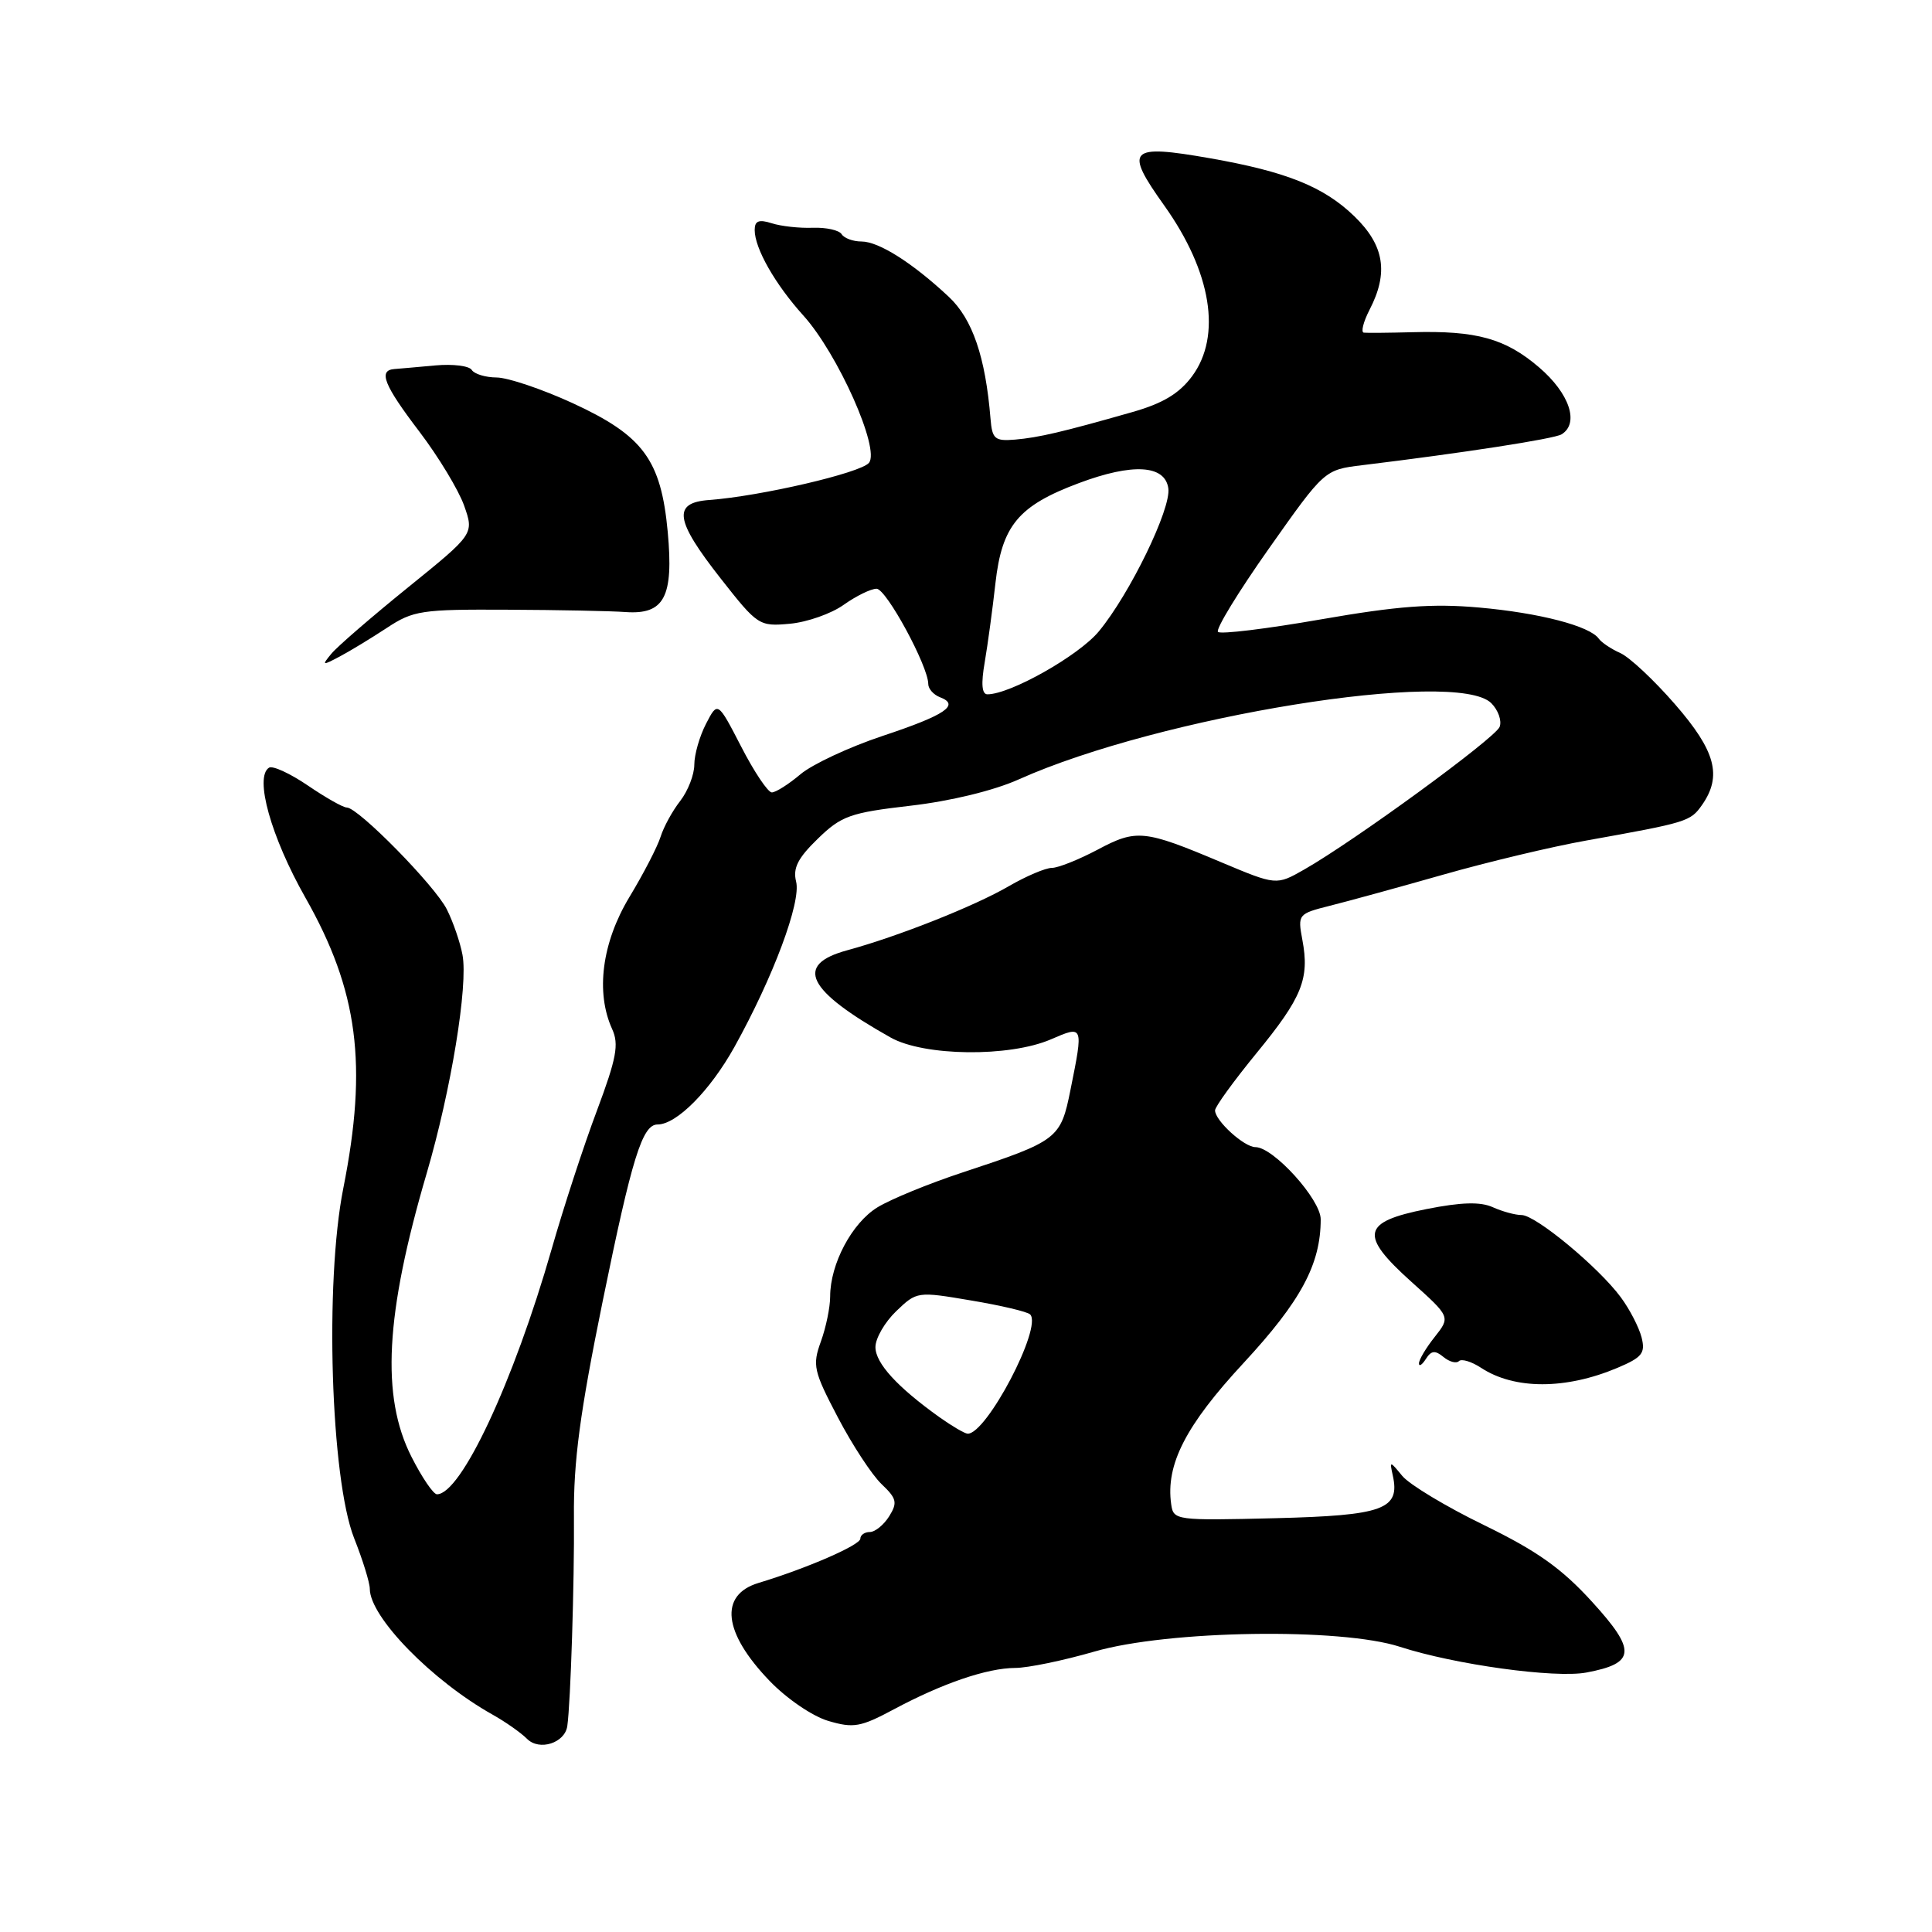 <?xml version="1.0" encoding="UTF-8" standalone="no"?>
<!DOCTYPE svg PUBLIC "-//W3C//DTD SVG 1.1//EN" "http://www.w3.org/Graphics/SVG/1.1/DTD/svg11.dtd" >
<svg xmlns="http://www.w3.org/2000/svg" xmlns:xlink="http://www.w3.org/1999/xlink" version="1.1" viewBox="0 0 256 256">
 <g >
 <path fill="currentColor"
d=" M 75.17 228.71 C 75.61 225.65 76.12 209.59 76.05 201.00 C 75.98 193.65 76.85 187.17 79.86 172.41 C 83.74 153.41 85.11 149.00 87.13 149.00 C 89.65 149.00 94.09 144.52 97.31 138.74 C 102.46 129.47 106.17 119.53 105.49 116.82 C 105.04 115.03 105.72 113.70 108.36 111.14 C 111.49 108.10 112.64 107.69 120.66 106.76 C 125.95 106.15 131.71 104.75 135.00 103.27 C 153.65 94.91 192.97 88.57 197.60 93.17 C 198.52 94.09 199.02 95.50 198.71 96.31 C 198.14 97.80 179.51 111.40 172.81 115.22 C 169.12 117.32 169.12 117.32 161.81 114.25 C 151.60 109.94 150.59 109.84 145.43 112.59 C 142.93 113.91 140.21 115.00 139.38 115.00 C 138.54 115.00 135.98 116.09 133.68 117.42 C 129.13 120.07 118.98 124.09 112.25 125.92 C 105.20 127.84 106.88 131.22 118.00 137.47 C 122.43 139.97 133.74 140.10 139.25 137.72 C 143.57 135.85 143.57 135.84 141.85 144.38 C 140.54 150.92 140.21 151.17 127.50 155.37 C 123.10 156.82 118.05 158.89 116.28 159.97 C 112.89 162.04 110.00 167.48 110.00 171.80 C 110.00 173.21 109.45 175.89 108.77 177.76 C 107.63 180.91 107.80 181.67 111.02 187.81 C 112.93 191.46 115.54 195.44 116.81 196.65 C 118.82 198.56 118.95 199.10 117.82 200.92 C 117.10 202.06 115.95 203.00 115.26 203.00 C 114.57 203.00 114.00 203.40 114.00 203.88 C 114.00 204.73 106.92 207.81 100.50 209.75 C 95.26 211.34 95.82 216.33 101.96 222.71 C 104.22 225.07 107.65 227.41 109.75 228.03 C 113.09 229.02 114.04 228.85 118.43 226.50 C 124.90 223.04 130.79 221.03 134.52 221.01 C 136.18 221.01 140.91 220.03 145.02 218.84 C 154.77 216.01 177.66 215.66 185.50 218.21 C 192.77 220.57 206.04 222.40 210.20 221.62 C 216.73 220.40 216.87 218.73 210.97 212.26 C 206.92 207.81 203.66 205.50 196.63 202.08 C 191.63 199.65 186.77 196.72 185.82 195.58 C 184.15 193.55 184.12 193.55 184.55 195.50 C 185.55 200.00 183.33 200.81 168.95 201.17 C 155.79 201.49 155.49 201.45 155.19 199.33 C 154.44 194.07 157.10 188.88 164.81 180.57 C 172.39 172.38 175.00 167.51 175.00 161.56 C 175.00 158.93 168.73 152.00 166.35 152.00 C 164.85 152.00 161.00 148.49 161.00 147.13 C 161.00 146.65 163.48 143.23 166.50 139.54 C 172.54 132.17 173.54 129.70 172.57 124.54 C 171.94 121.16 172.01 121.08 176.21 120.02 C 178.57 119.43 185.32 117.58 191.22 115.90 C 197.11 114.22 205.66 112.18 210.22 111.37 C 223.62 108.97 223.98 108.86 225.53 106.66 C 228.22 102.81 227.33 99.50 221.94 93.31 C 219.16 90.11 215.90 87.06 214.69 86.53 C 213.49 85.99 212.21 85.14 211.85 84.63 C 210.67 82.95 203.98 81.21 195.97 80.50 C 189.79 79.95 185.19 80.30 175.03 82.07 C 167.87 83.32 161.73 84.07 161.39 83.73 C 161.05 83.39 164.09 78.42 168.14 72.68 C 175.50 62.25 175.50 62.25 180.50 61.64 C 193.84 60.02 205.95 58.15 206.92 57.55 C 209.30 56.08 207.96 52.12 203.94 48.68 C 199.47 44.85 195.65 43.79 187.14 44.02 C 184.04 44.10 181.15 44.13 180.72 44.08 C 180.30 44.04 180.64 42.67 181.47 41.05 C 184.02 36.14 183.43 32.51 179.48 28.68 C 175.43 24.75 170.48 22.75 160.34 20.97 C 149.56 19.08 148.92 19.74 154.28 27.25 C 160.52 36.02 161.91 44.50 157.96 49.85 C 156.25 52.15 154.09 53.45 150.05 54.60 C 140.76 57.25 137.63 57.98 134.50 58.25 C 131.82 58.47 131.47 58.18 131.25 55.50 C 130.58 47.29 128.86 42.26 125.71 39.32 C 120.91 34.83 116.44 32.00 114.15 32.00 C 113.03 32.00 111.85 31.56 111.52 31.03 C 111.19 30.50 109.48 30.12 107.71 30.18 C 105.94 30.25 103.49 29.98 102.25 29.58 C 100.55 29.04 100.00 29.26 100.00 30.48 C 100.00 32.91 102.71 37.67 106.45 41.81 C 111.02 46.87 116.65 59.51 115.14 61.33 C 114.03 62.67 100.76 65.75 94.00 66.25 C 89.08 66.60 89.42 68.92 95.50 76.66 C 100.39 82.89 100.59 83.02 104.66 82.65 C 106.95 82.44 110.17 81.31 111.81 80.13 C 113.46 78.96 115.41 78.01 116.15 78.01 C 117.45 78.03 123.00 88.28 123.00 90.64 C 123.00 91.27 123.70 92.06 124.56 92.39 C 127.24 93.41 125.27 94.75 116.96 97.51 C 112.54 98.98 107.64 101.27 106.07 102.59 C 104.50 103.92 102.79 105.00 102.27 105.00 C 101.76 105.00 99.93 102.28 98.22 98.95 C 95.10 92.91 95.10 92.91 93.55 95.91 C 92.70 97.55 92.00 99.99 92.00 101.32 C 92.00 102.64 91.16 104.80 90.14 106.12 C 89.11 107.43 87.94 109.57 87.53 110.88 C 87.12 112.19 85.26 115.79 83.39 118.88 C 79.76 124.91 78.90 131.49 81.11 136.35 C 82.04 138.38 81.69 140.22 79.10 147.15 C 77.37 151.74 74.67 160.00 73.10 165.50 C 68.05 183.12 61.09 198.00 57.90 198.00 C 57.42 198.00 55.90 195.76 54.52 193.03 C 50.47 185.04 51.05 174.16 56.53 155.50 C 59.77 144.46 62.05 130.55 61.28 126.51 C 60.97 124.85 60.04 122.15 59.21 120.50 C 57.64 117.36 47.46 107.00 45.95 107.00 C 45.46 107.00 43.15 105.69 40.80 104.09 C 38.45 102.49 36.13 101.42 35.65 101.72 C 33.68 102.94 35.91 110.91 40.47 118.95 C 47.46 131.27 48.74 141.09 45.49 157.45 C 43.01 169.89 43.82 195.93 46.92 203.81 C 48.07 206.70 49.00 209.73 49.00 210.52 C 49.00 214.26 57.24 222.70 65.29 227.21 C 66.97 228.15 69.02 229.59 69.84 230.41 C 71.47 232.04 74.85 230.96 75.17 228.71 Z  M 214.31 181.25 C 217.60 179.86 218.04 179.30 217.52 177.22 C 217.18 175.89 215.95 173.49 214.76 171.89 C 211.82 167.91 203.48 161.00 201.62 161.00 C 200.78 161.00 199.06 160.53 197.80 159.96 C 196.16 159.22 193.64 159.29 189.01 160.21 C 180.44 161.91 180.09 163.62 187.01 169.84 C 192.20 174.50 192.20 174.50 190.10 177.16 C 188.94 178.62 188.01 180.19 188.02 180.66 C 188.02 181.12 188.44 180.85 188.94 180.06 C 189.65 178.95 190.16 178.89 191.27 179.81 C 192.05 180.45 192.97 180.70 193.31 180.36 C 193.66 180.01 194.98 180.41 196.26 181.25 C 200.67 184.14 207.46 184.14 214.31 181.25 Z  M 51.26 83.20 C 54.76 80.89 55.85 80.73 67.26 80.79 C 73.99 80.82 81.03 80.96 82.89 81.10 C 88.03 81.46 89.27 79.10 88.48 70.50 C 87.59 60.91 85.23 57.72 75.84 53.40 C 71.80 51.55 67.29 50.03 65.81 50.02 C 64.33 50.01 62.85 49.56 62.51 49.02 C 62.18 48.48 60.01 48.21 57.70 48.42 C 55.39 48.63 52.94 48.85 52.25 48.90 C 50.09 49.07 50.86 51.01 55.59 57.22 C 58.11 60.54 60.77 64.94 61.50 67.00 C 62.82 70.75 62.82 70.75 54.06 77.84 C 49.24 81.74 44.67 85.69 43.90 86.63 C 42.61 88.20 42.69 88.22 45.00 87.00 C 46.38 86.27 49.19 84.56 51.26 83.20 Z  M 124.50 187.80 C 118.90 183.80 116.00 180.63 116.00 178.50 C 116.00 177.33 117.24 175.19 118.75 173.74 C 121.48 171.12 121.55 171.11 128.68 172.32 C 132.63 172.98 136.15 173.81 136.50 174.17 C 138.17 175.84 130.70 190.08 128.21 189.97 C 127.82 189.95 126.15 188.97 124.50 187.80 Z  M 130.48 87.75 C 130.88 85.41 131.52 80.70 131.90 77.28 C 132.76 69.63 134.94 67.01 142.97 64.01 C 150.10 61.34 154.37 61.60 154.81 64.71 C 155.20 67.39 149.72 78.68 145.61 83.65 C 142.97 86.86 133.87 92.00 130.84 92.00 C 130.10 92.00 129.98 90.62 130.48 87.75 Z "/>
</g>
</svg>